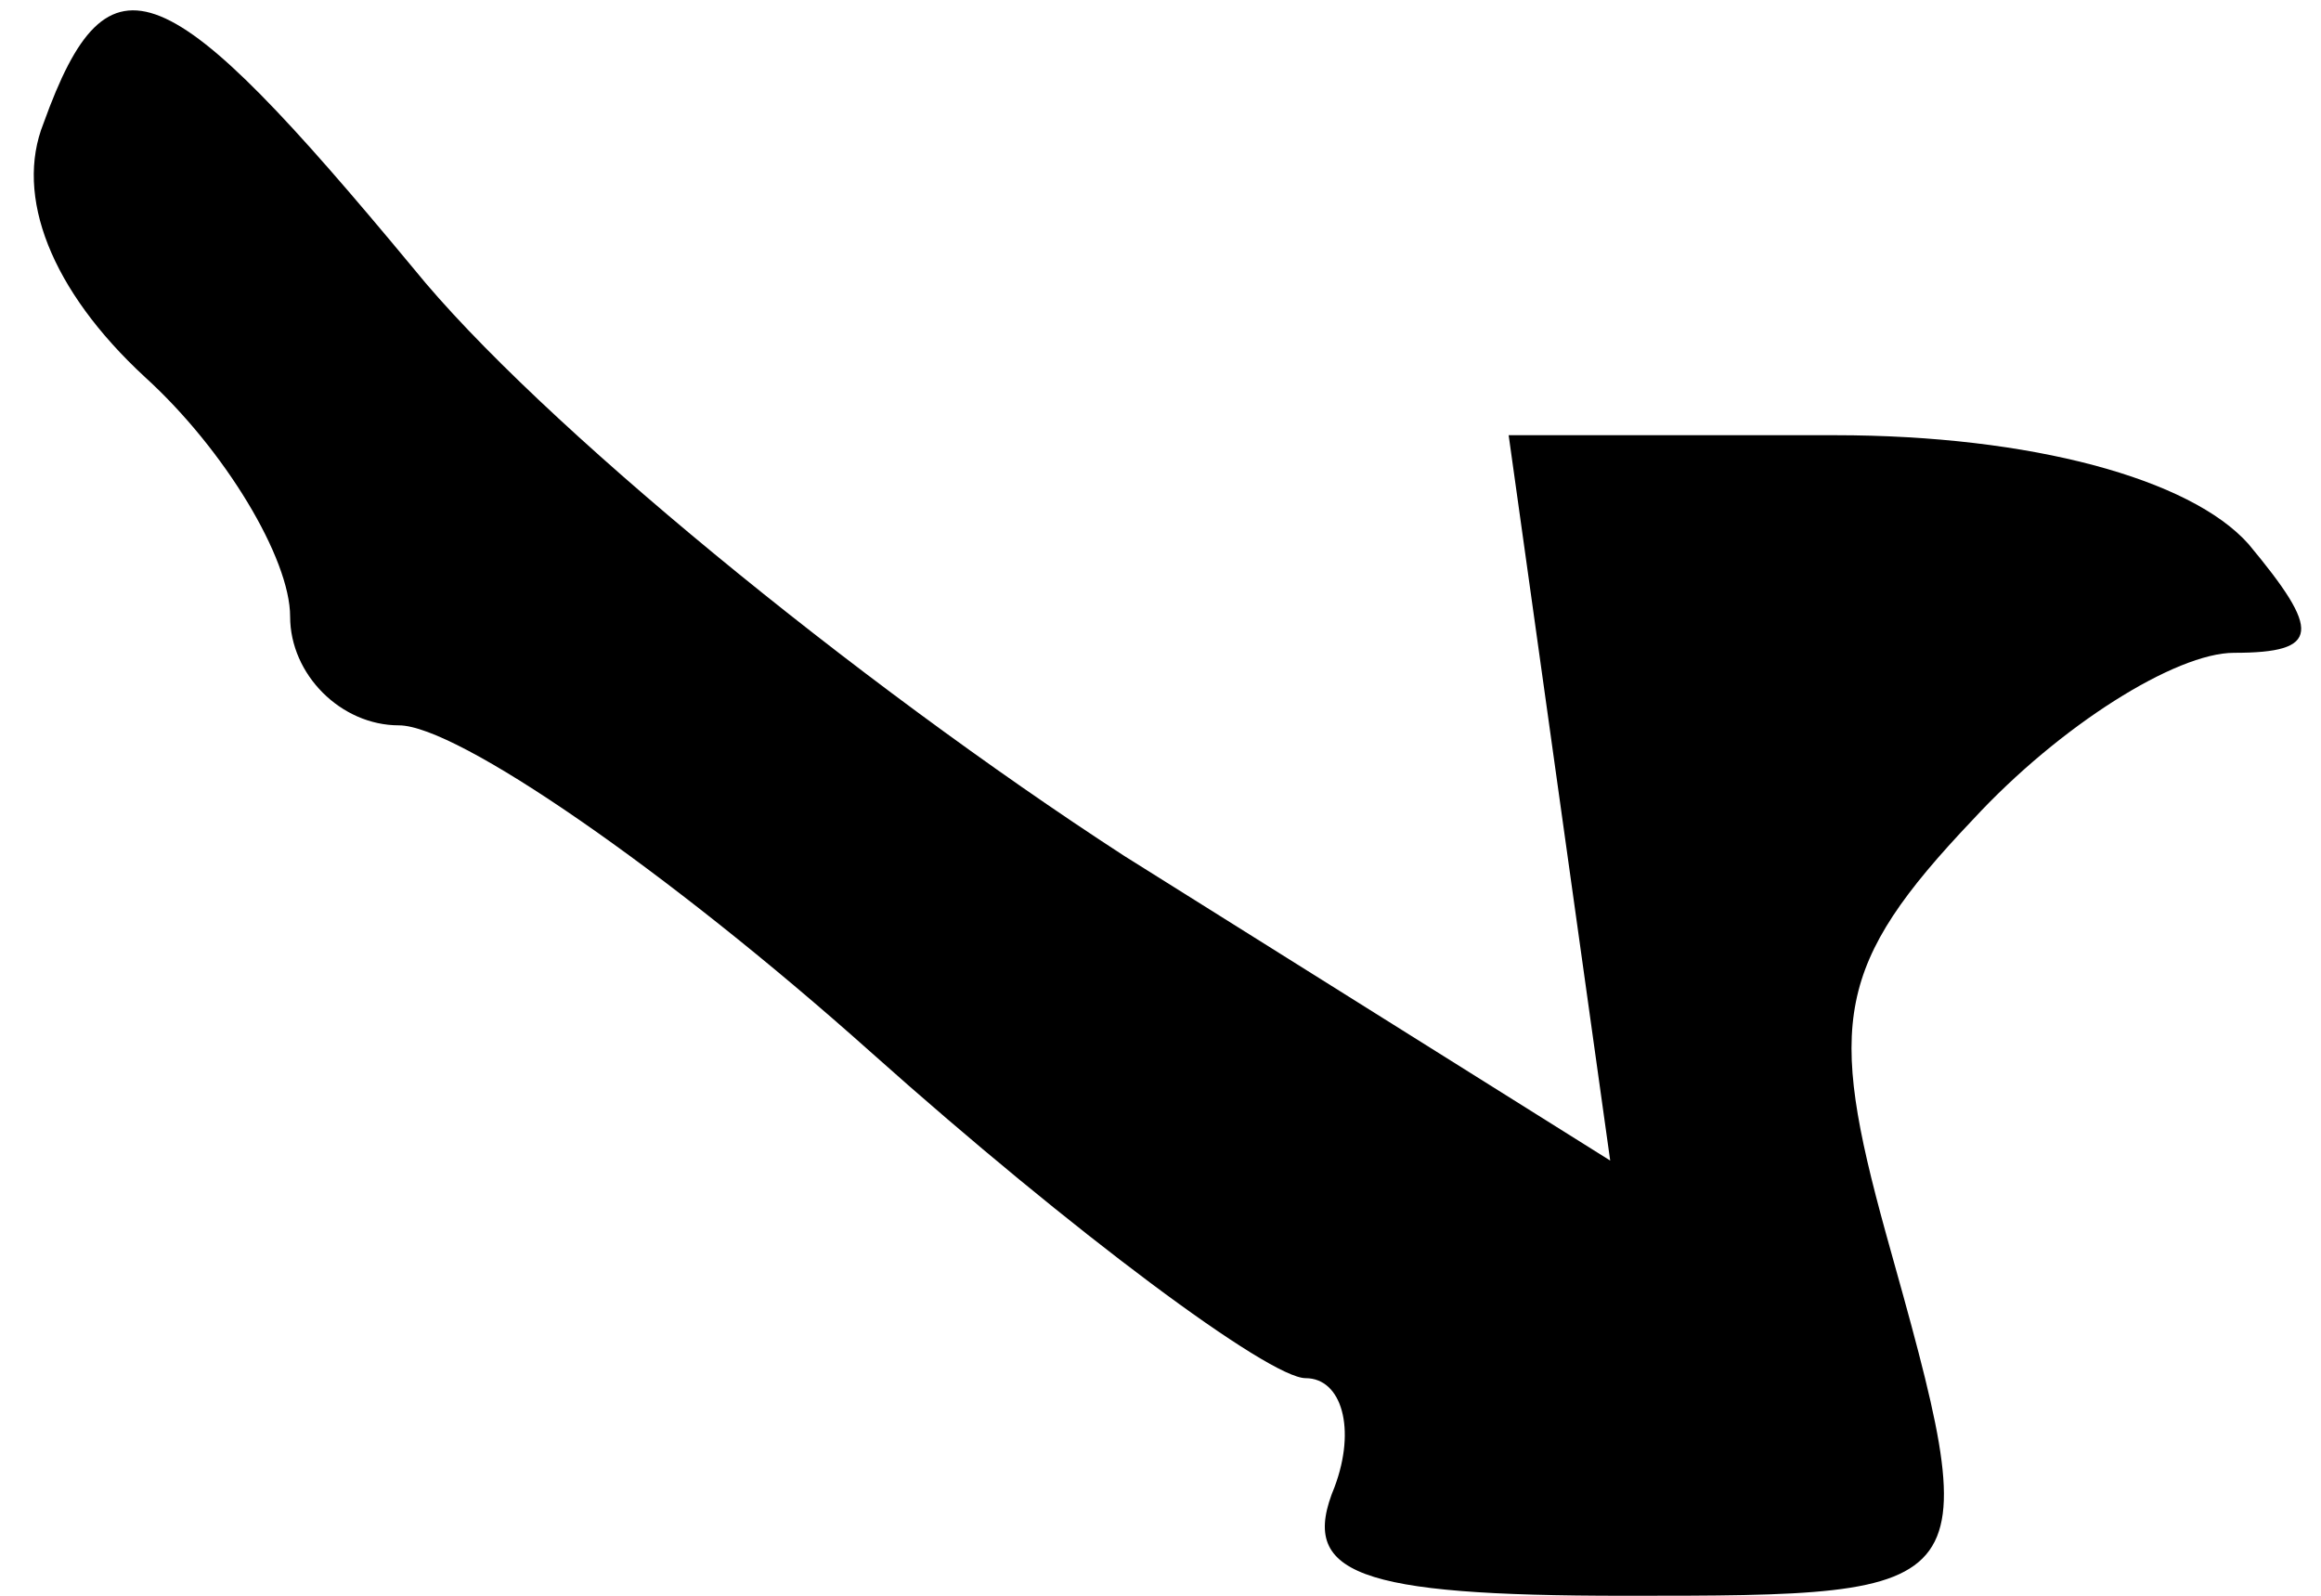 <?xml version="1.0" standalone="no"?>
<!DOCTYPE svg PUBLIC "-//W3C//DTD SVG 20010904//EN"
 "http://www.w3.org/TR/2001/REC-SVG-20010904/DTD/svg10.dtd">
<svg version="1.0" xmlns="http://www.w3.org/2000/svg"
 width="32pt" height="22pt" viewBox="0 0 32 22"
 preserveAspectRatio="xMidYMid meet">
<g transform="translate(0,22) scale(0.1,-0.1)"
fill="#000000" stroke="none">
<path fill="#000000" stroke="none" d="M6 203 c-4 -10 1 -23 14 -35 11 -10 20
-25 20 -33 0 -8 7 -15 15 -15 8 0 37 -20 65 -45 28 -25 55 -45 60 -45 5 0 7
-7 4 -15 -5 -12 3 -15 40 -15 50 0 50 0 36 50 -8 29 -7 37 12 57 12 13 28 23
36 23 12 0 12 3 2 15 -8 9 -30 15 -57 15 l-45 0 7 -50 7 -50 -67 42 c-37 24
-81 60 -98 81 -34 41 -42 45 -51 20z"/>
</g>
</svg>
